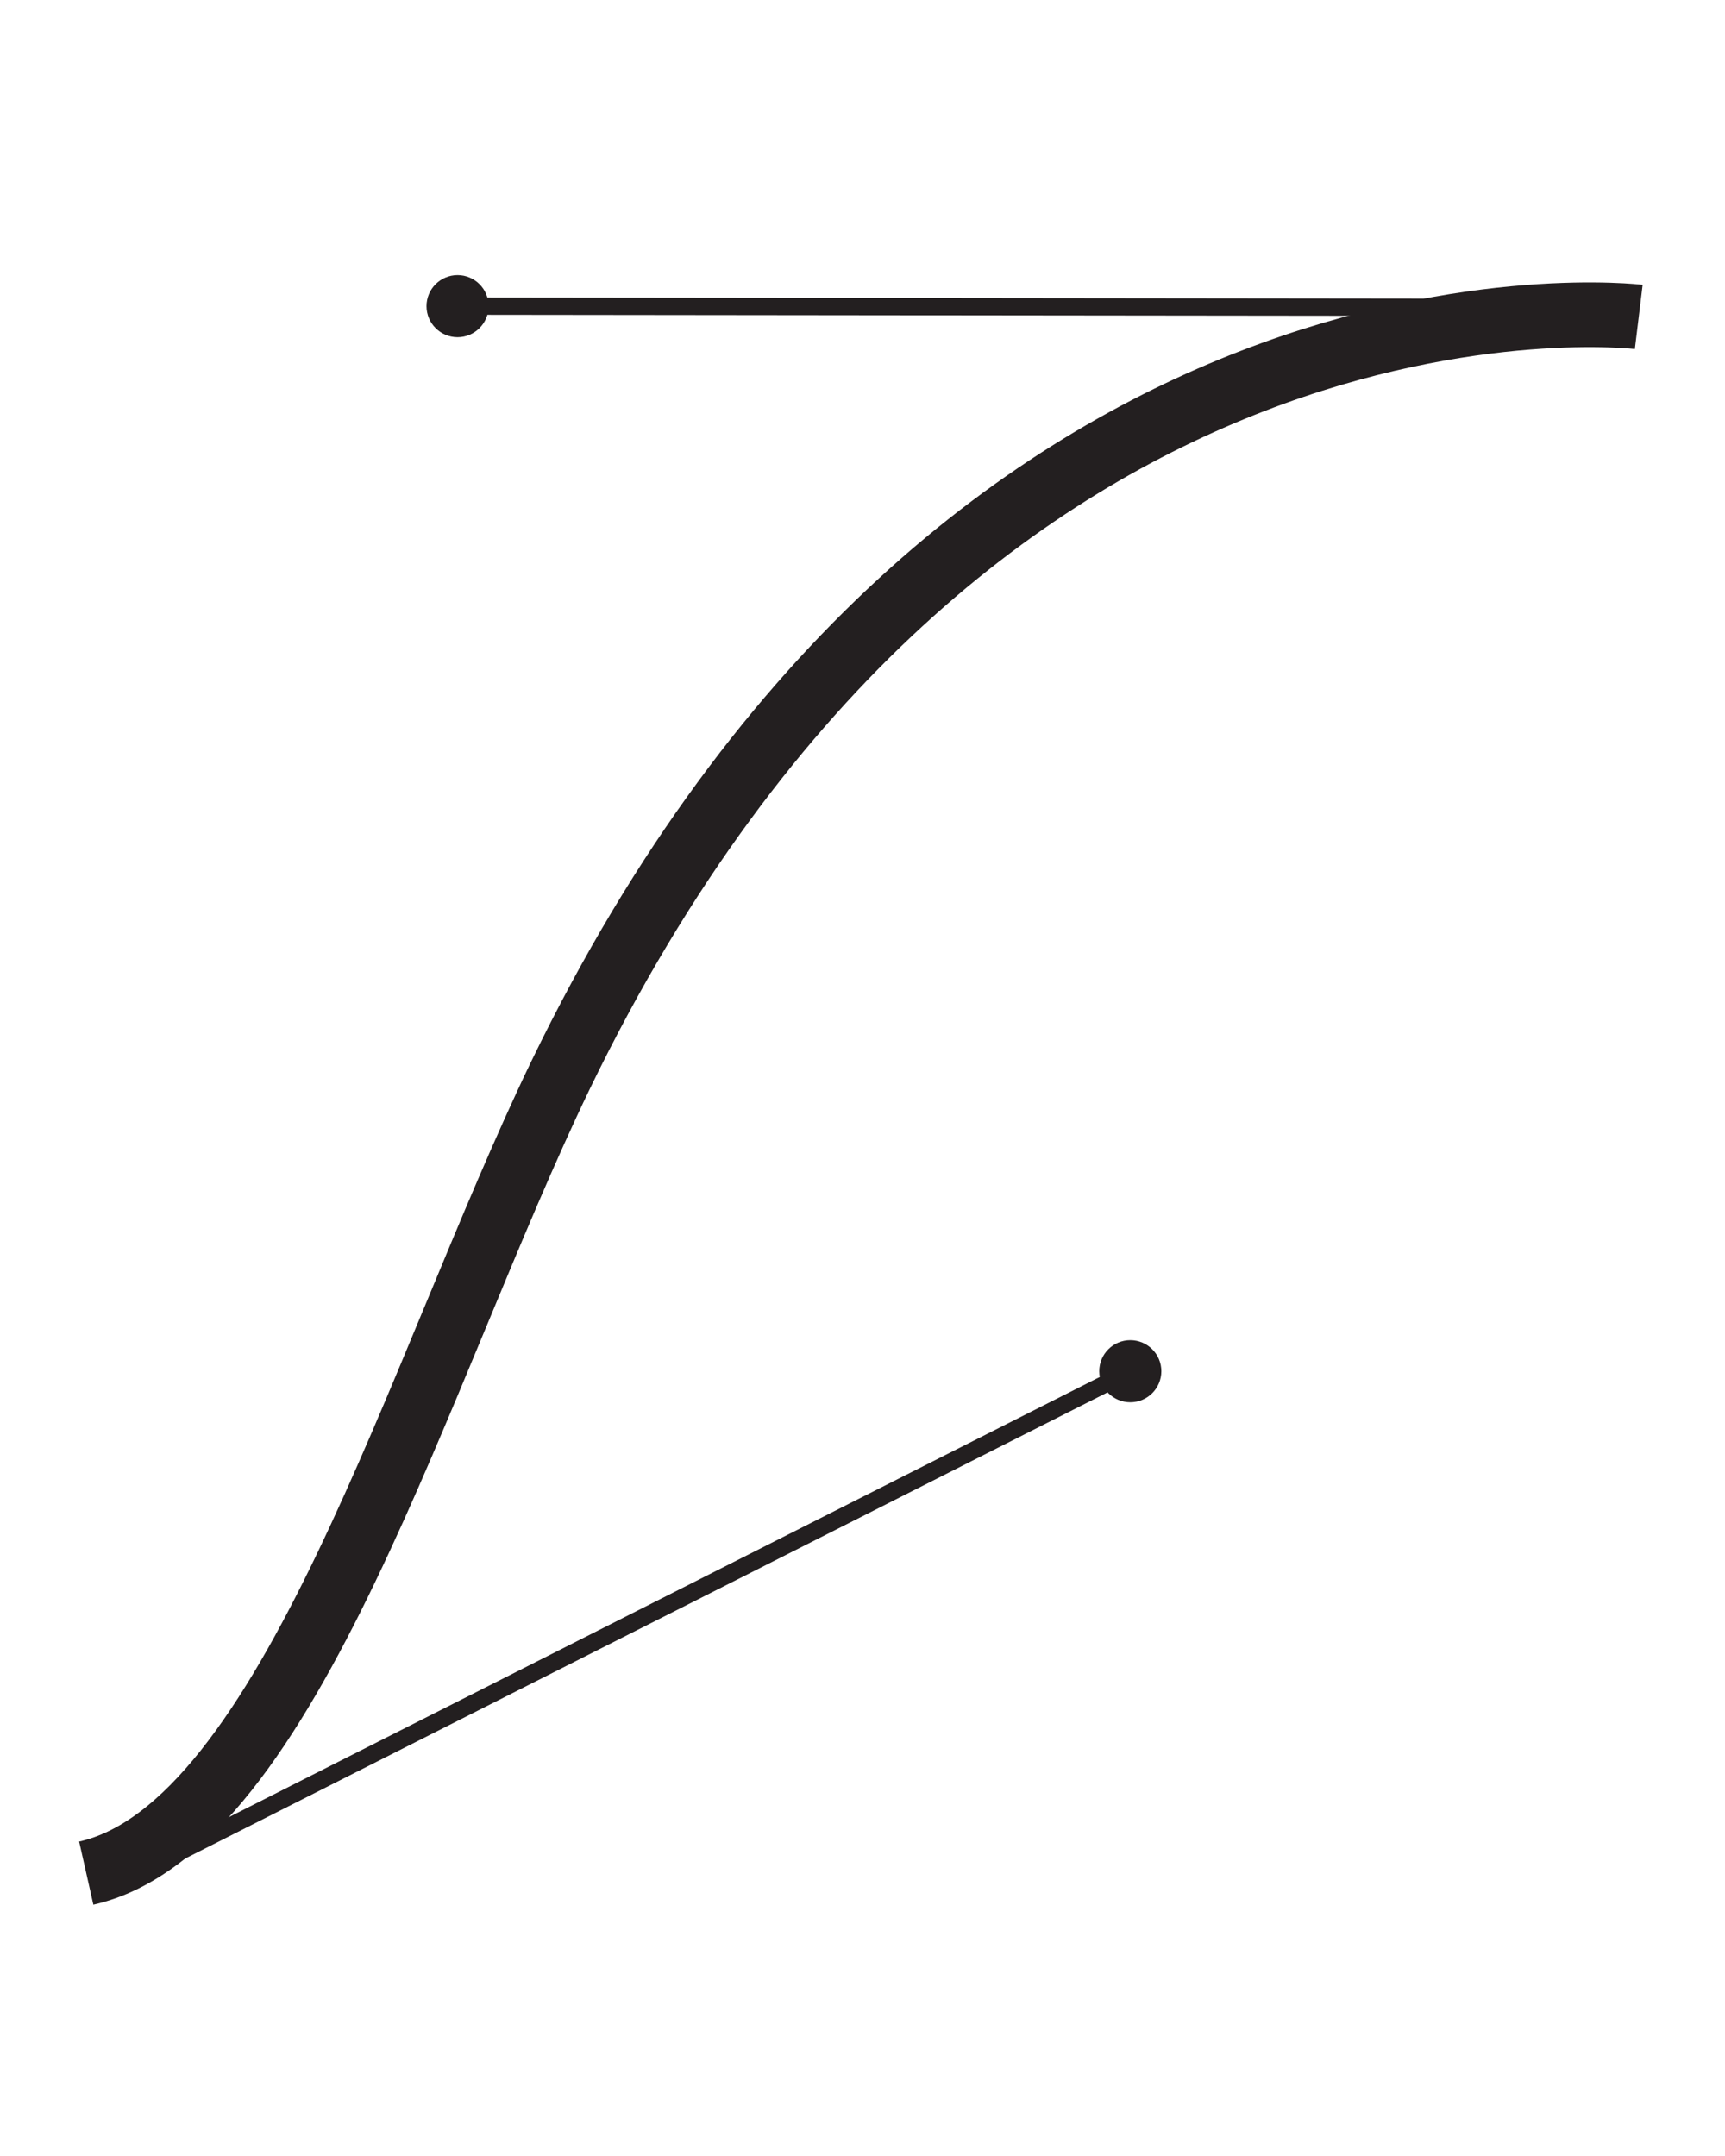 <svg xmlns="http://www.w3.org/2000/svg" viewBox="0 0 40 50"><defs><style>.cls-1,.cls-2,.cls-3{fill:none;}.cls-2,.cls-3{stroke:#231f20;stroke-miterlimit:10;}.cls-2{stroke-width:1.5px;}.cls-3{stroke-width:0.4px;}.cls-4{fill:#231f20;}</style></defs><title>easeAsset 16</title><g id="Layer_2" data-name="Layer 2"><g id="Layer_1-2" data-name="Layer 1"><rect class="cls-1" width="40" height="50"/><path class="cls-2" d="M38,7.35S22.43,5.46,13,24.93C9.7,31.77,6.71,42.38,2,43.44"/><line class="cls-3" x1="37.35" y1="7.13" x2="10.67" y2="7.1"/><circle class="cls-4" cx="10.61" cy="7.1" r="0.72"/><line class="cls-3" x1="2.39" y1="43.84" x2="26.21" y2="31.8"/><circle class="cls-4" cx="26.21" cy="31.8" r="0.72"/></g></g></svg>